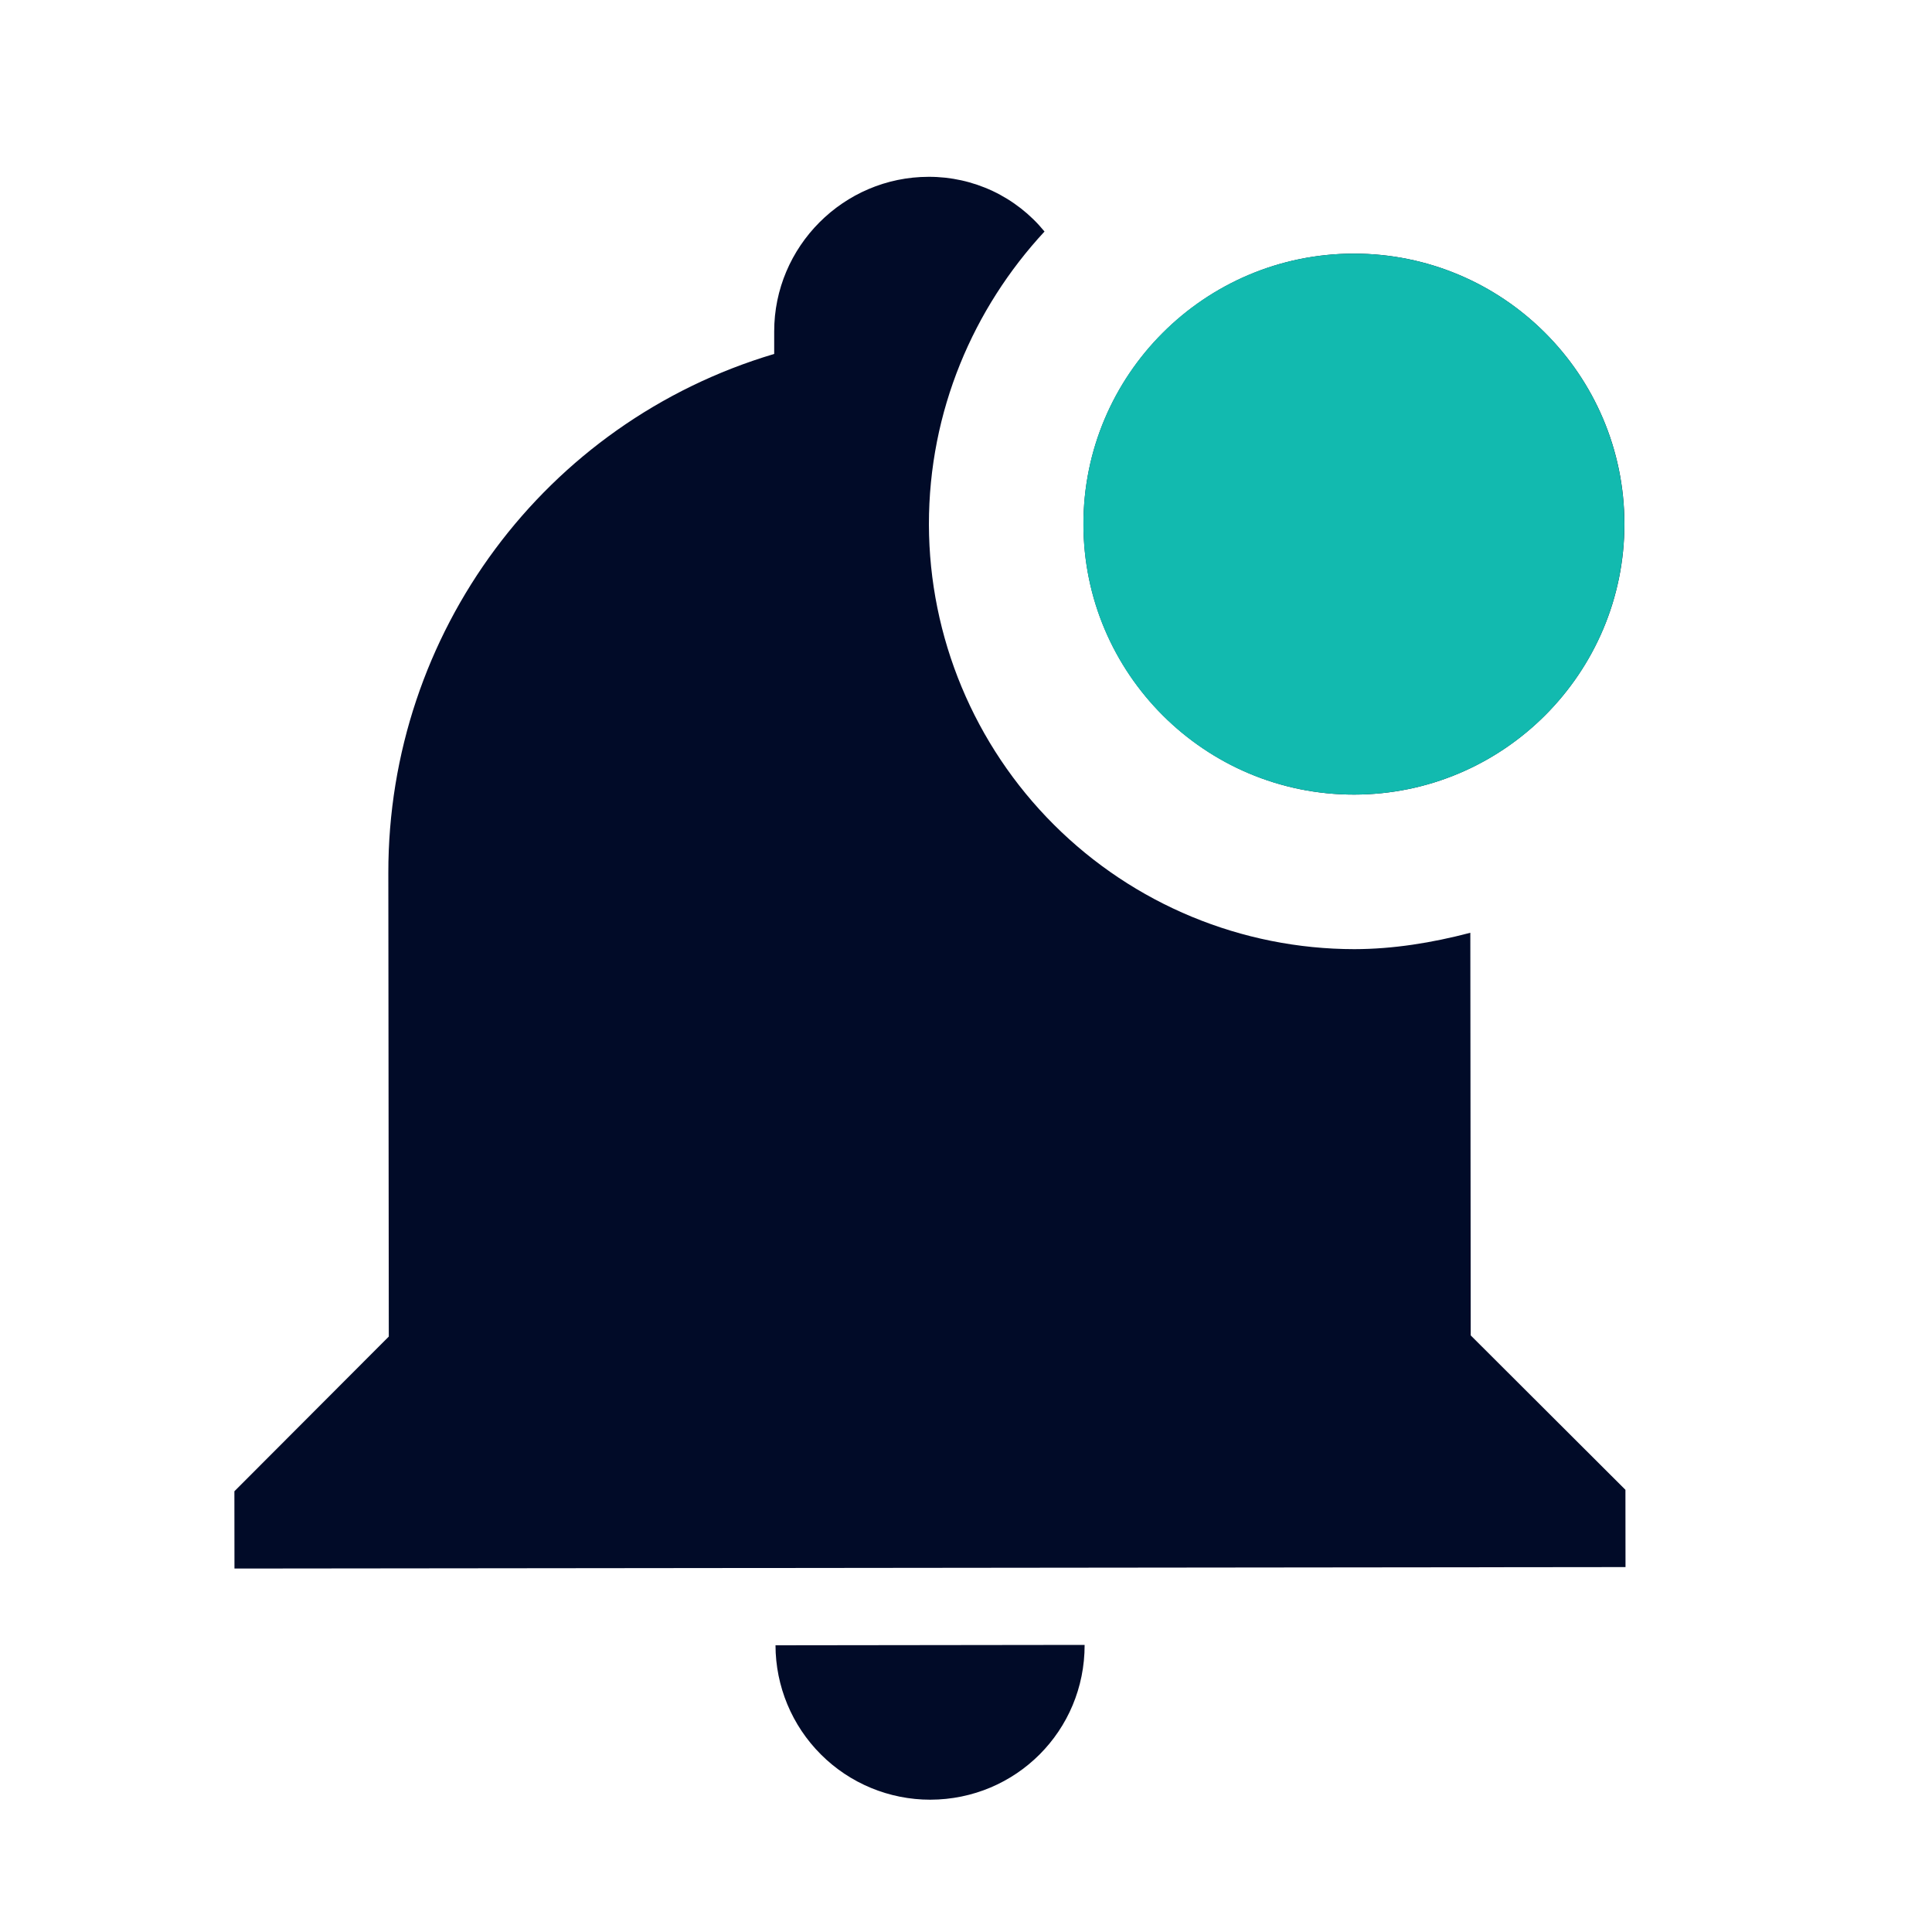 <svg width="25" height="25" viewBox="0 0 25 25" fill="none" xmlns="http://www.w3.org/2000/svg">
<path d="M21.02 6.778C21.022 8.708 19.454 10.28 17.524 10.282C15.594 10.284 14.022 8.715 14.02 6.785C14.018 4.855 15.587 3.284 17.517 3.282C19.447 3.28 21.018 4.848 21.02 6.778ZM19.026 12.07C18.526 12.201 18.026 12.281 17.526 12.282C16.068 12.281 14.67 11.702 13.638 10.672C12.606 9.642 12.024 8.245 12.02 6.788C12.019 5.318 12.597 3.987 13.516 2.996C13.335 2.774 13.106 2.595 12.846 2.472C12.586 2.35 12.303 2.287 12.016 2.288C10.916 2.289 10.017 3.19 10.018 4.29L10.018 4.58C7.049 5.463 5.022 8.195 5.025 11.295L5.031 17.295L3.033 19.297L3.034 20.297L21.034 20.278L21.033 19.278L19.031 17.28L19.026 12.07ZM12.037 23.288C13.147 23.286 14.037 22.395 14.035 21.285L10.035 21.29C10.036 21.82 10.247 22.328 10.623 22.703C10.998 23.078 11.507 23.288 12.037 23.288Z" fill="#010B28"/>
<circle cx="17.519" cy="6.782" r="3.5" transform="rotate(-0.059 17.519 6.782)" fill="#12BAAF"/>
</svg>
